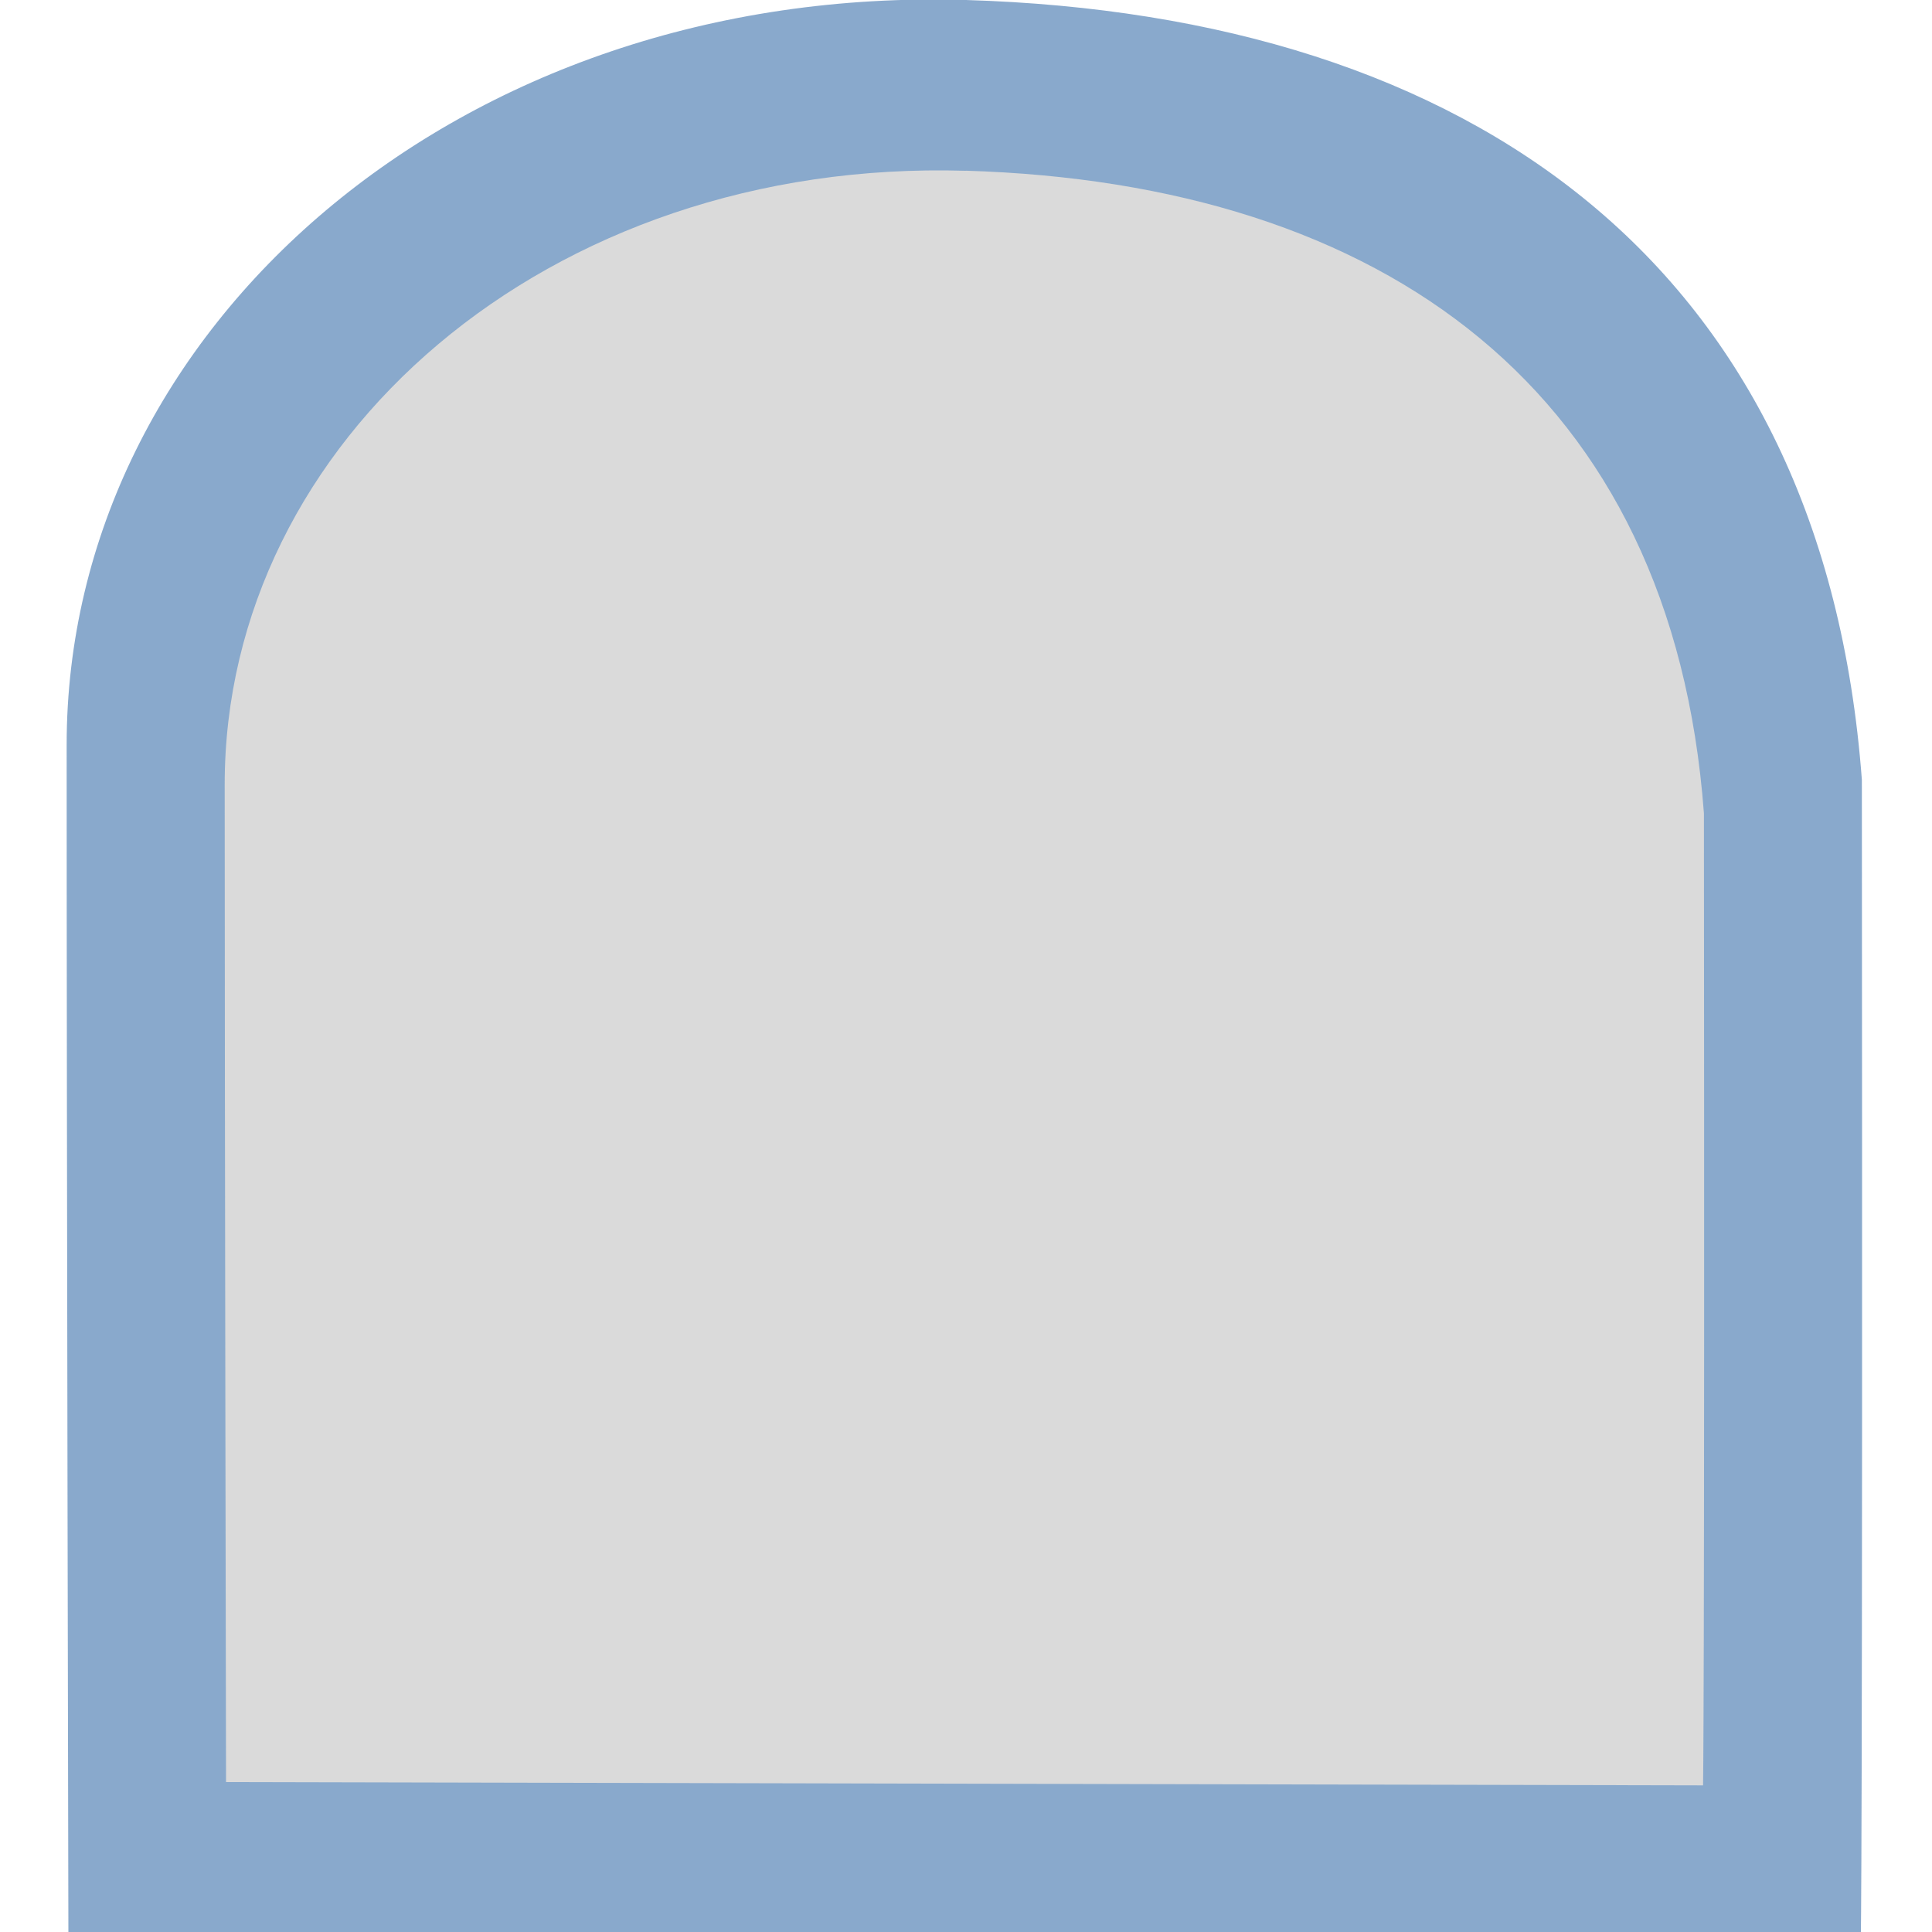 <?xml version="1.0" encoding="UTF-8" standalone="no"?>
<!-- Generator: Adobe Illustrator 16.0.4, SVG Export Plug-In . SVG Version: 6.00 Build 0)  -->

<svg
   xmlns:dc="http://purl.org/dc/elements/1.1/"
   xmlns:cc="http://creativecommons.org/ns#"
   xmlns:rdf="http://www.w3.org/1999/02/22-rdf-syntax-ns#"
   xmlns:svg="http://www.w3.org/2000/svg"
   xmlns="http://www.w3.org/2000/svg"
   xmlns:sodipodi="http://sodipodi.sourceforge.net/DTD/sodipodi-0.dtd"
   xmlns:inkscape="http://www.inkscape.org/namespaces/inkscape"
   version="1.1"
   id="Слой_1"
   x="0px"
   y="0px"
   width="20"
   height="20"
   viewBox="0 0 20 20"
   enable-background="new 0 0 17.113 17.143"
   xml:space="preserve"
   inkscape:version="0.48.4 r9939"
   sodipodi:docname="h_gray_blue_arc_shield.svg"><defs
     id="defs11" /><sodipodi:namedview
     pagecolor="#ffffff"
     bordercolor="#666666"
     borderopacity="1"
     objecttolerance="10"
     gridtolerance="10"
     guidetolerance="10"
     inkscape:pageopacity="0"
     inkscape:pageshadow="2"
     inkscape:window-width="1920"
     inkscape:window-height="1004"
     id="namedview9"
     showgrid="false"
     inkscape:zoom="15"
     inkscape:cx="6.1459114"
     inkscape:cy="9.501757"
     inkscape:window-x="1680"
     inkscape:window-y="0"
     inkscape:window-maximized="1"
     inkscape:current-layer="Слой_1" /><path
     clip-rule="evenodd"
     d="m 10,0 c 5.255,0.159 8.878,2.765 9.274,8.073 0.009,11.333 -0.011,11.995 -0.011,11.995 L 0.708,20.027 c 0,0 -0.018,-8.003 -0.018,-12.317 C 0.69,3.396 4.745,-0.159 10,0 z"
     id="path3"
     style="fill:#608bba;fill-opacity:1;fill-rule:evenodd;opacity:0.736"
     inkscape:connector-curvature="0"
     sodipodi:nodetypes="zccczz" /><path
     clip-rule="evenodd"
     d="m 9.997,1.767 c 4.331,0.131 7.316,2.278 7.642,6.653 0.008,9.339 -0.009,10.062 -0.009,10.062 l -15.29,-0.034 c 0,0 -0.014,-6.773 -0.014,-10.327 0,-3.555 3.341,-6.484 7.672,-6.353 z"
     id="path3-6"
     style="fill:#dadada;fill-opacity:1;fill-rule:evenodd"
     inkscape:connector-curvature="0"
     sodipodi:nodetypes="zccczz" /></svg>